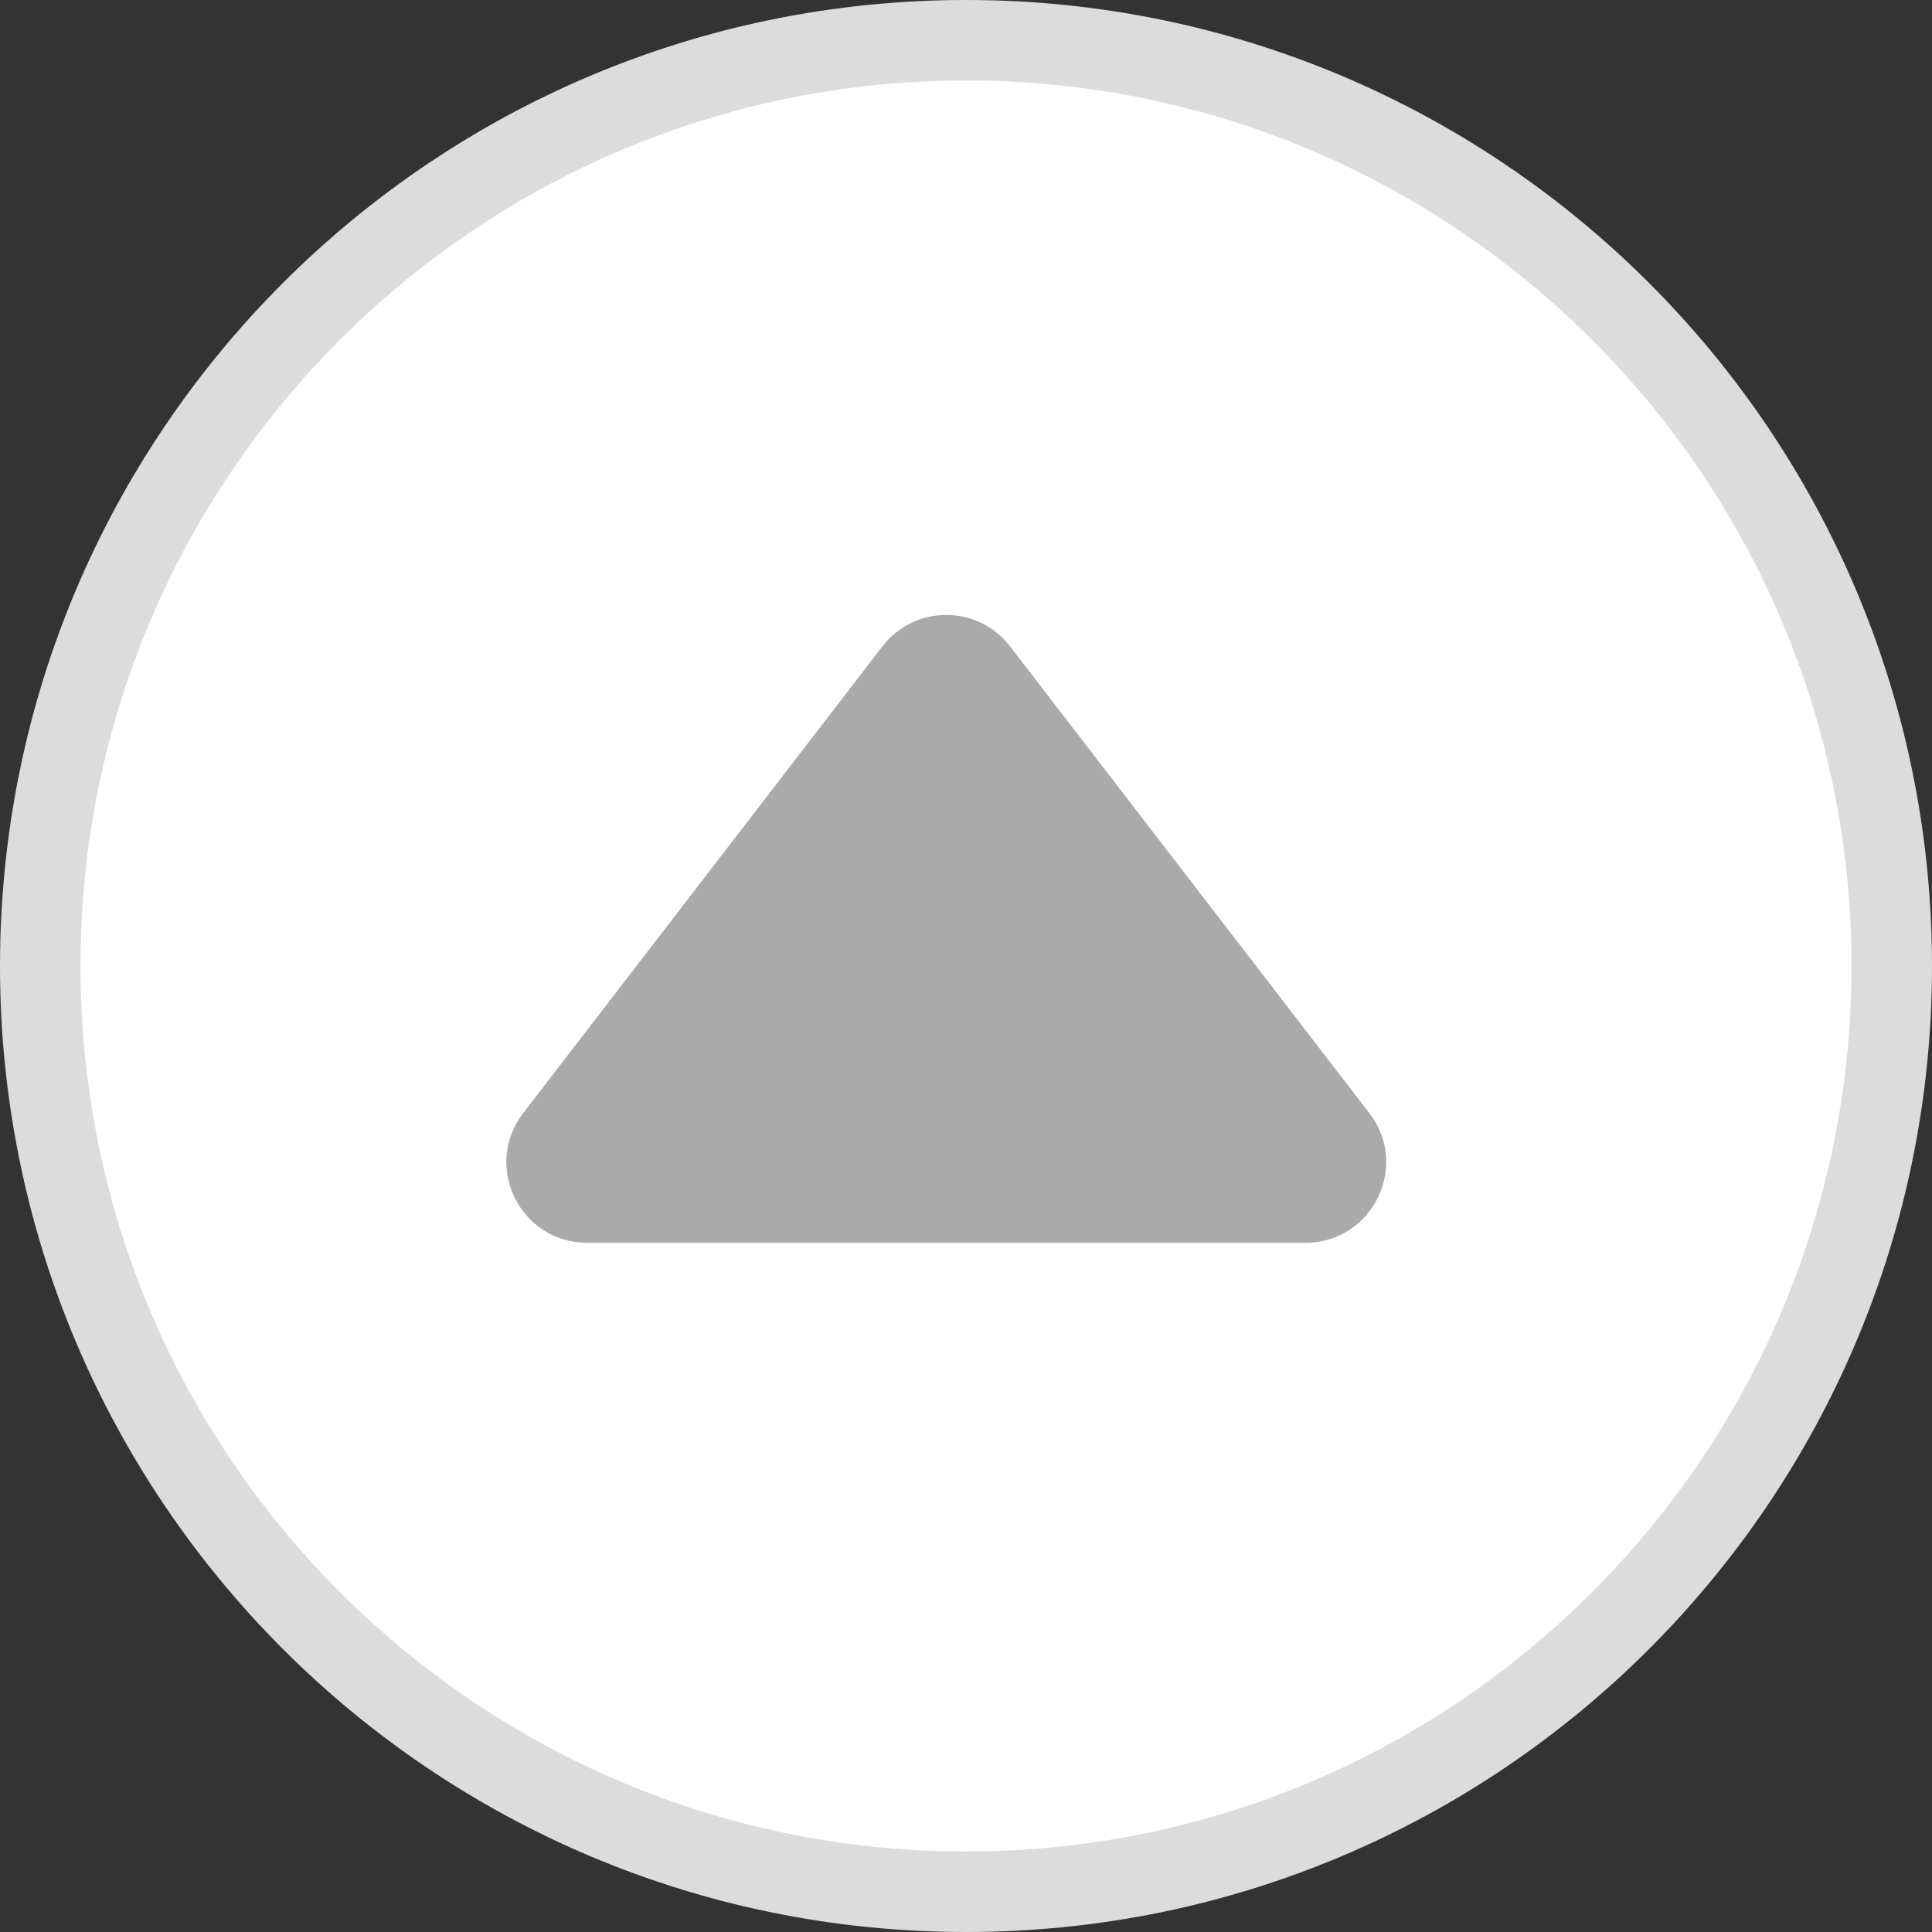 <svg width="24" height="24" viewBox="0 0 24 24" fill="none" xmlns="http://www.w3.org/2000/svg">
<rect x="0" y="0" width="24" height="24" fill="#333333" stroke="none"/>
<g clip-path="url(#clip0_16028_173912)">
<path d="M0.5 12C0.5 5.649 5.649 0.5 12 0.5C18.351 0.5 23.5 5.649 23.5 12C23.5 18.351 18.351 23.5 12 23.5C5.649 23.5 0.5 18.351 0.5 12Z" fill="white" stroke="#DCDCDC" stroke-miterlimit="10"/>
<path d="M12.547 8.029C12.147 7.509 11.363 7.509 10.962 8.029L6.499 13.828C5.993 14.485 6.462 15.438 7.291 15.438L16.218 15.438C17.048 15.438 17.517 14.485 17.011 13.828L12.547 8.029Z" fill="#AAAAAA"/>
</g>
<defs>
<clipPath id="clip0_16028_173912">
<rect width="24" height="24" fill="white"/>
</clipPath>
</defs>
</svg>
